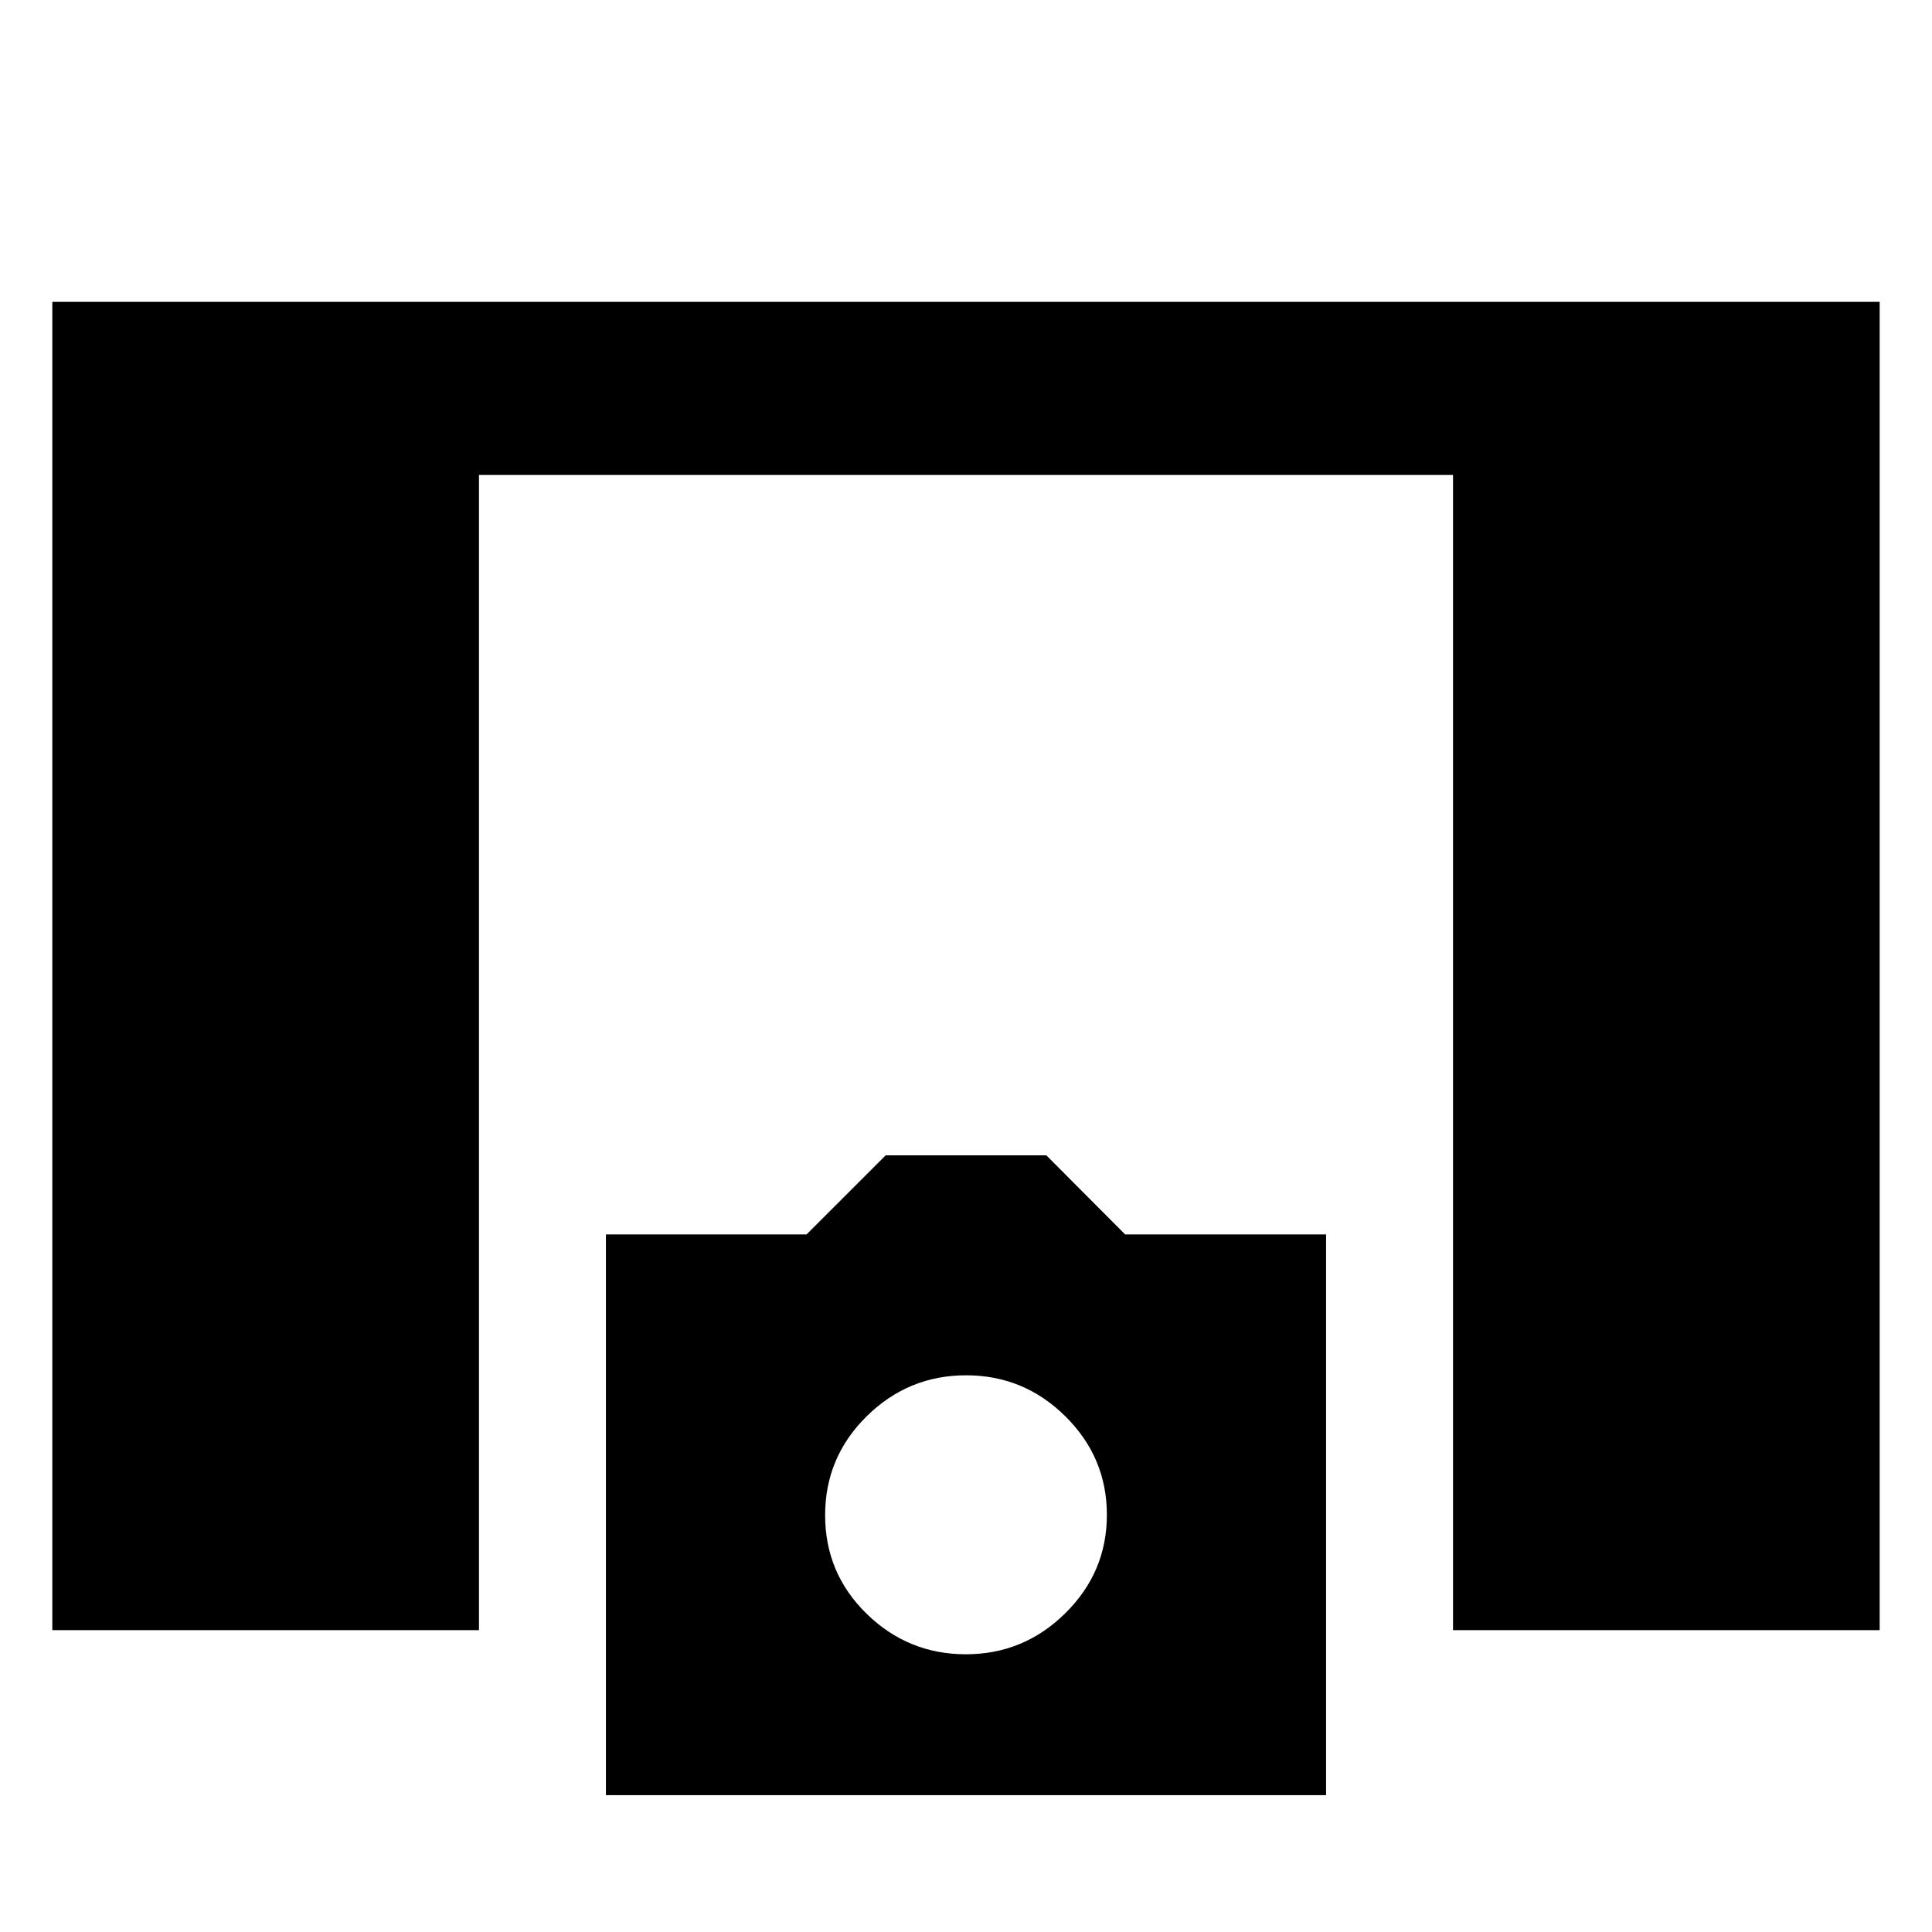 <svg xmlns="http://www.w3.org/2000/svg" height="24" viewBox="0 -960 960 960" width="24"><path d="M26-150v-660h908v660H722v-574H238v574H26Zm275.08 82v-278.62h99.69l39.31-39.3h79.84l39.15 39.3h99.85V-68H301.08Zm178.87-70q28.74 0 49.4-20.4Q550-178.79 550-207.3q0-28.5-20.6-48.91-20.61-20.41-49.35-20.41-28.74 0-49.4 20.36Q410-235.9 410-207.11q0 28.8 20.6 48.96Q451.21-138 479.95-138Z"/></svg>